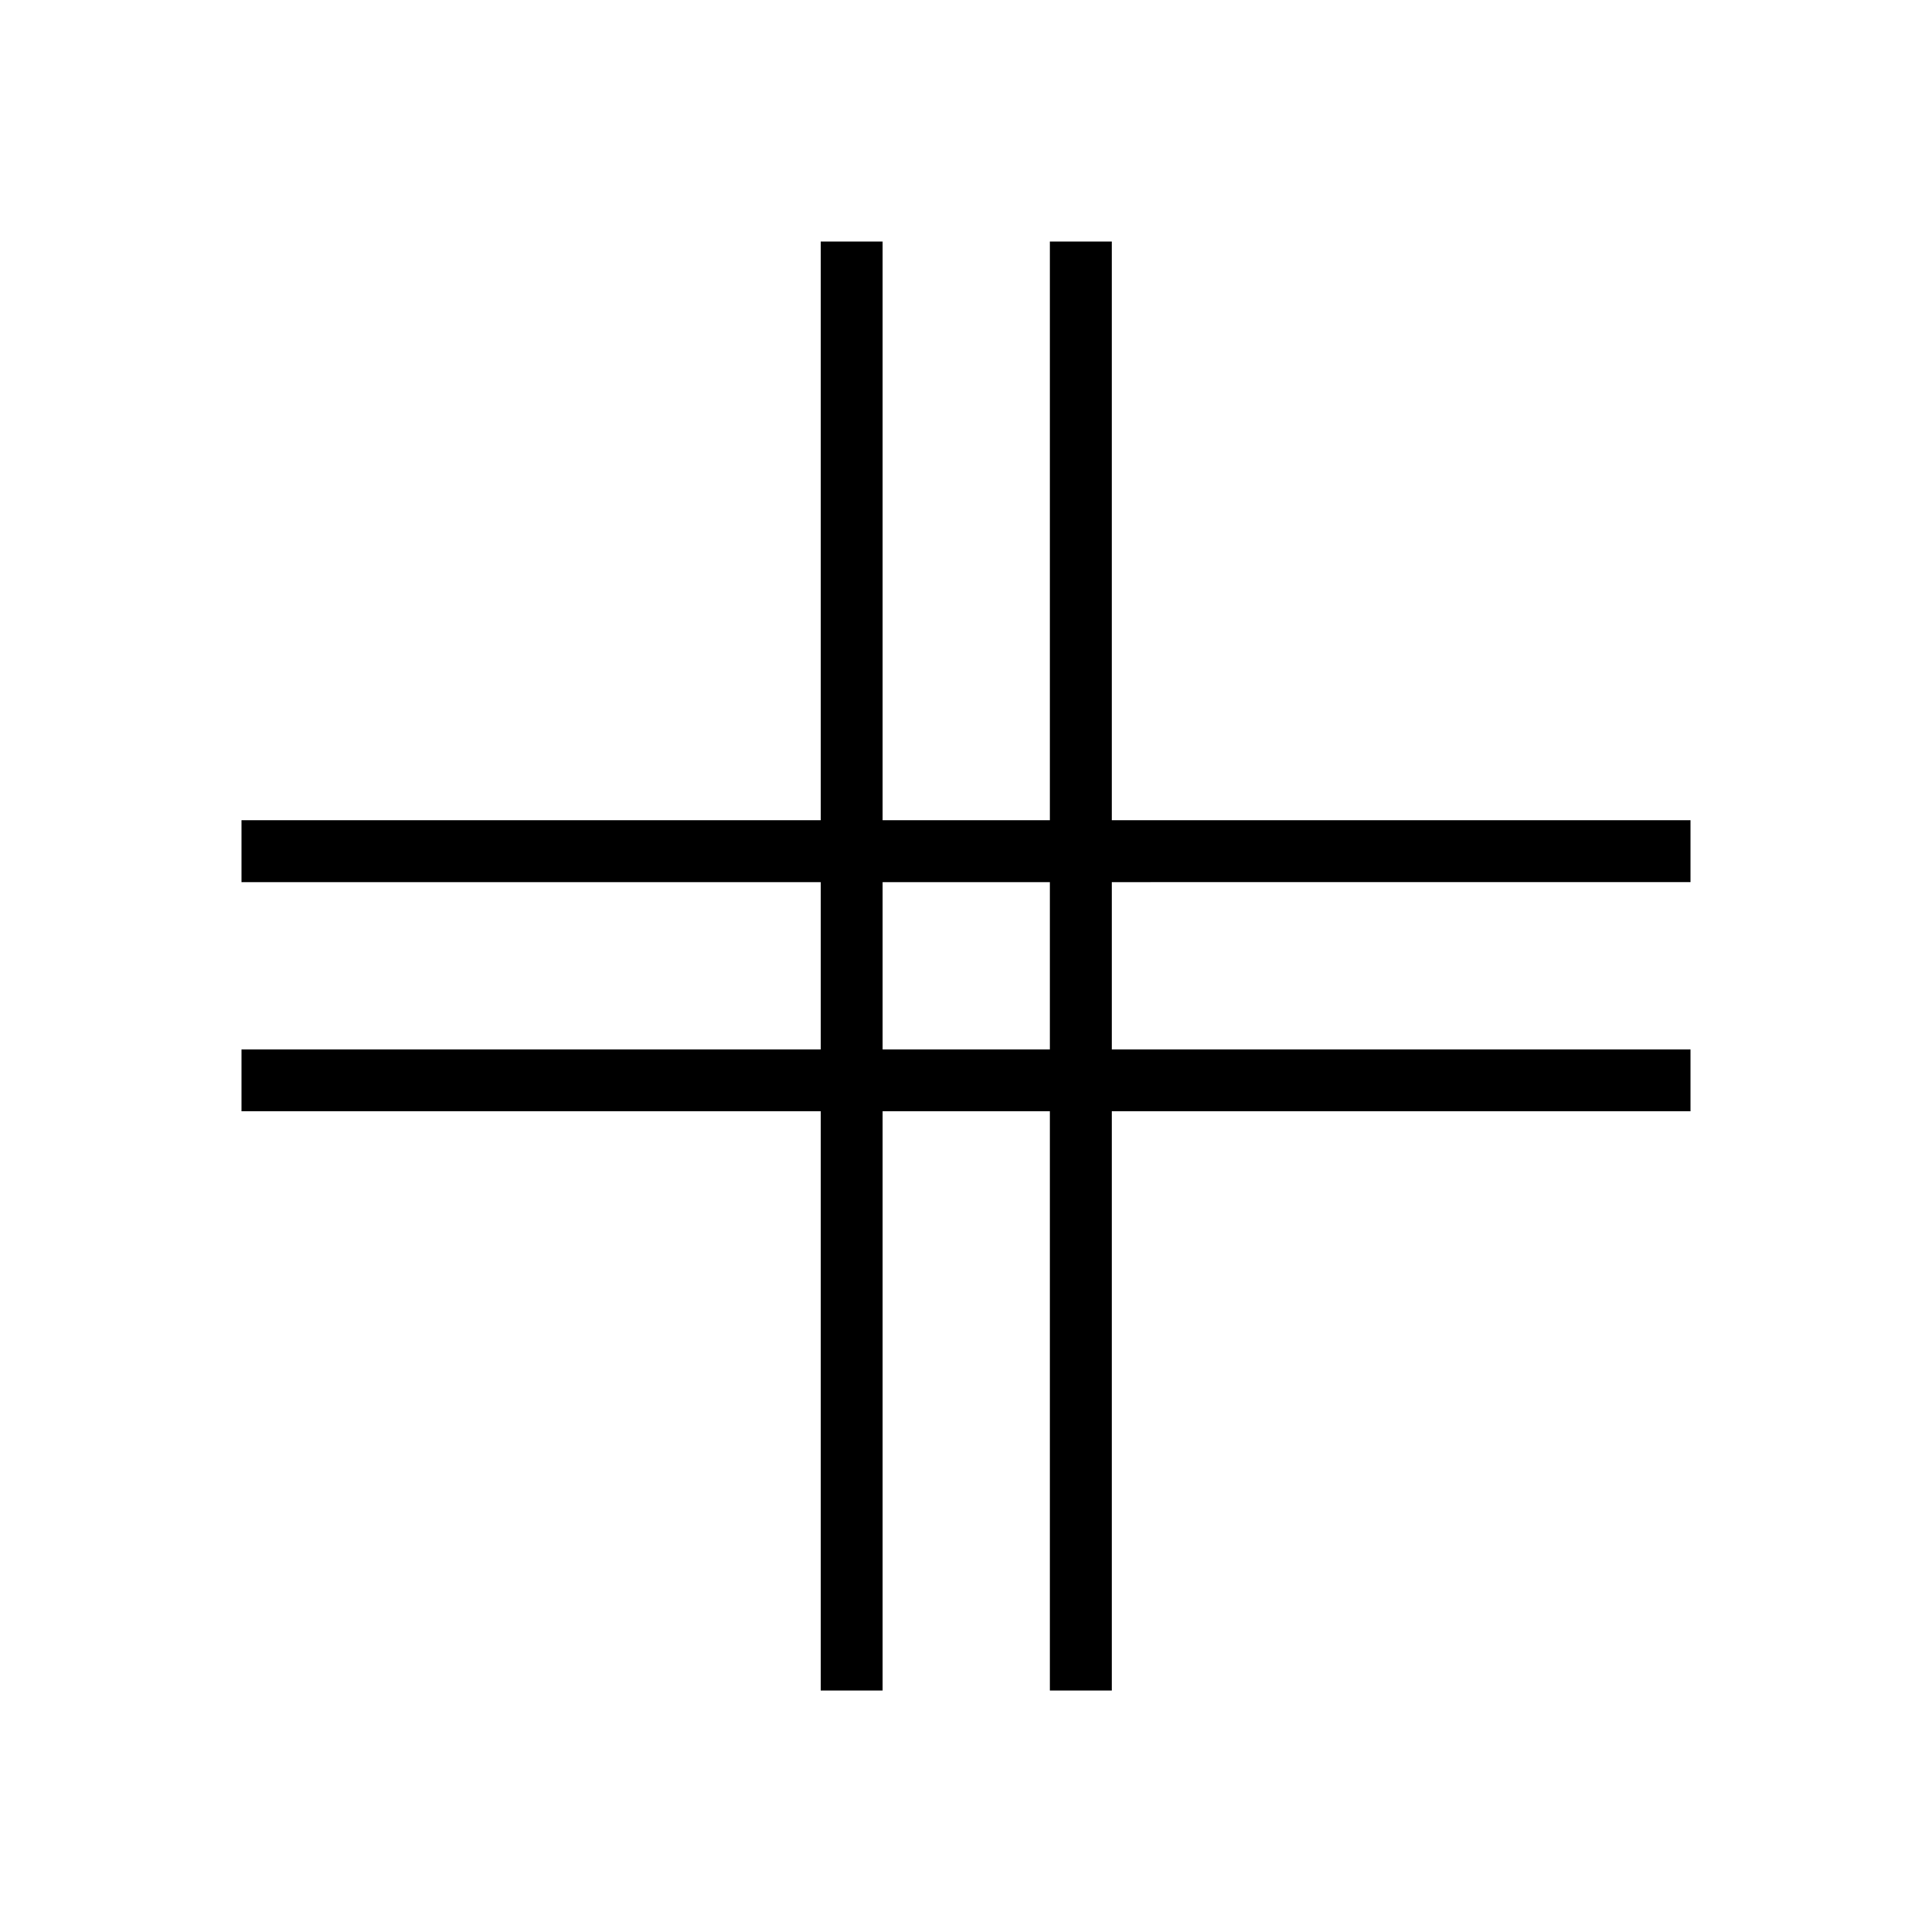 <svg xmlns="http://www.w3.org/2000/svg" width="48" height="48" viewBox="0 -960 960 960"><path d="M407.77-120v-287.77H120v-30.77h287.77v-83.15H120v-30.77h287.77V-840h30.77v287.54h83.15V-840h30.77v287.54H840v30.77H552.46v83.15H840v30.77H552.46V-120h-30.77v-287.77h-83.15V-120h-30.77Zm30.77-318.54h83.15v-83.15h-83.15v83.15Z"/></svg>
